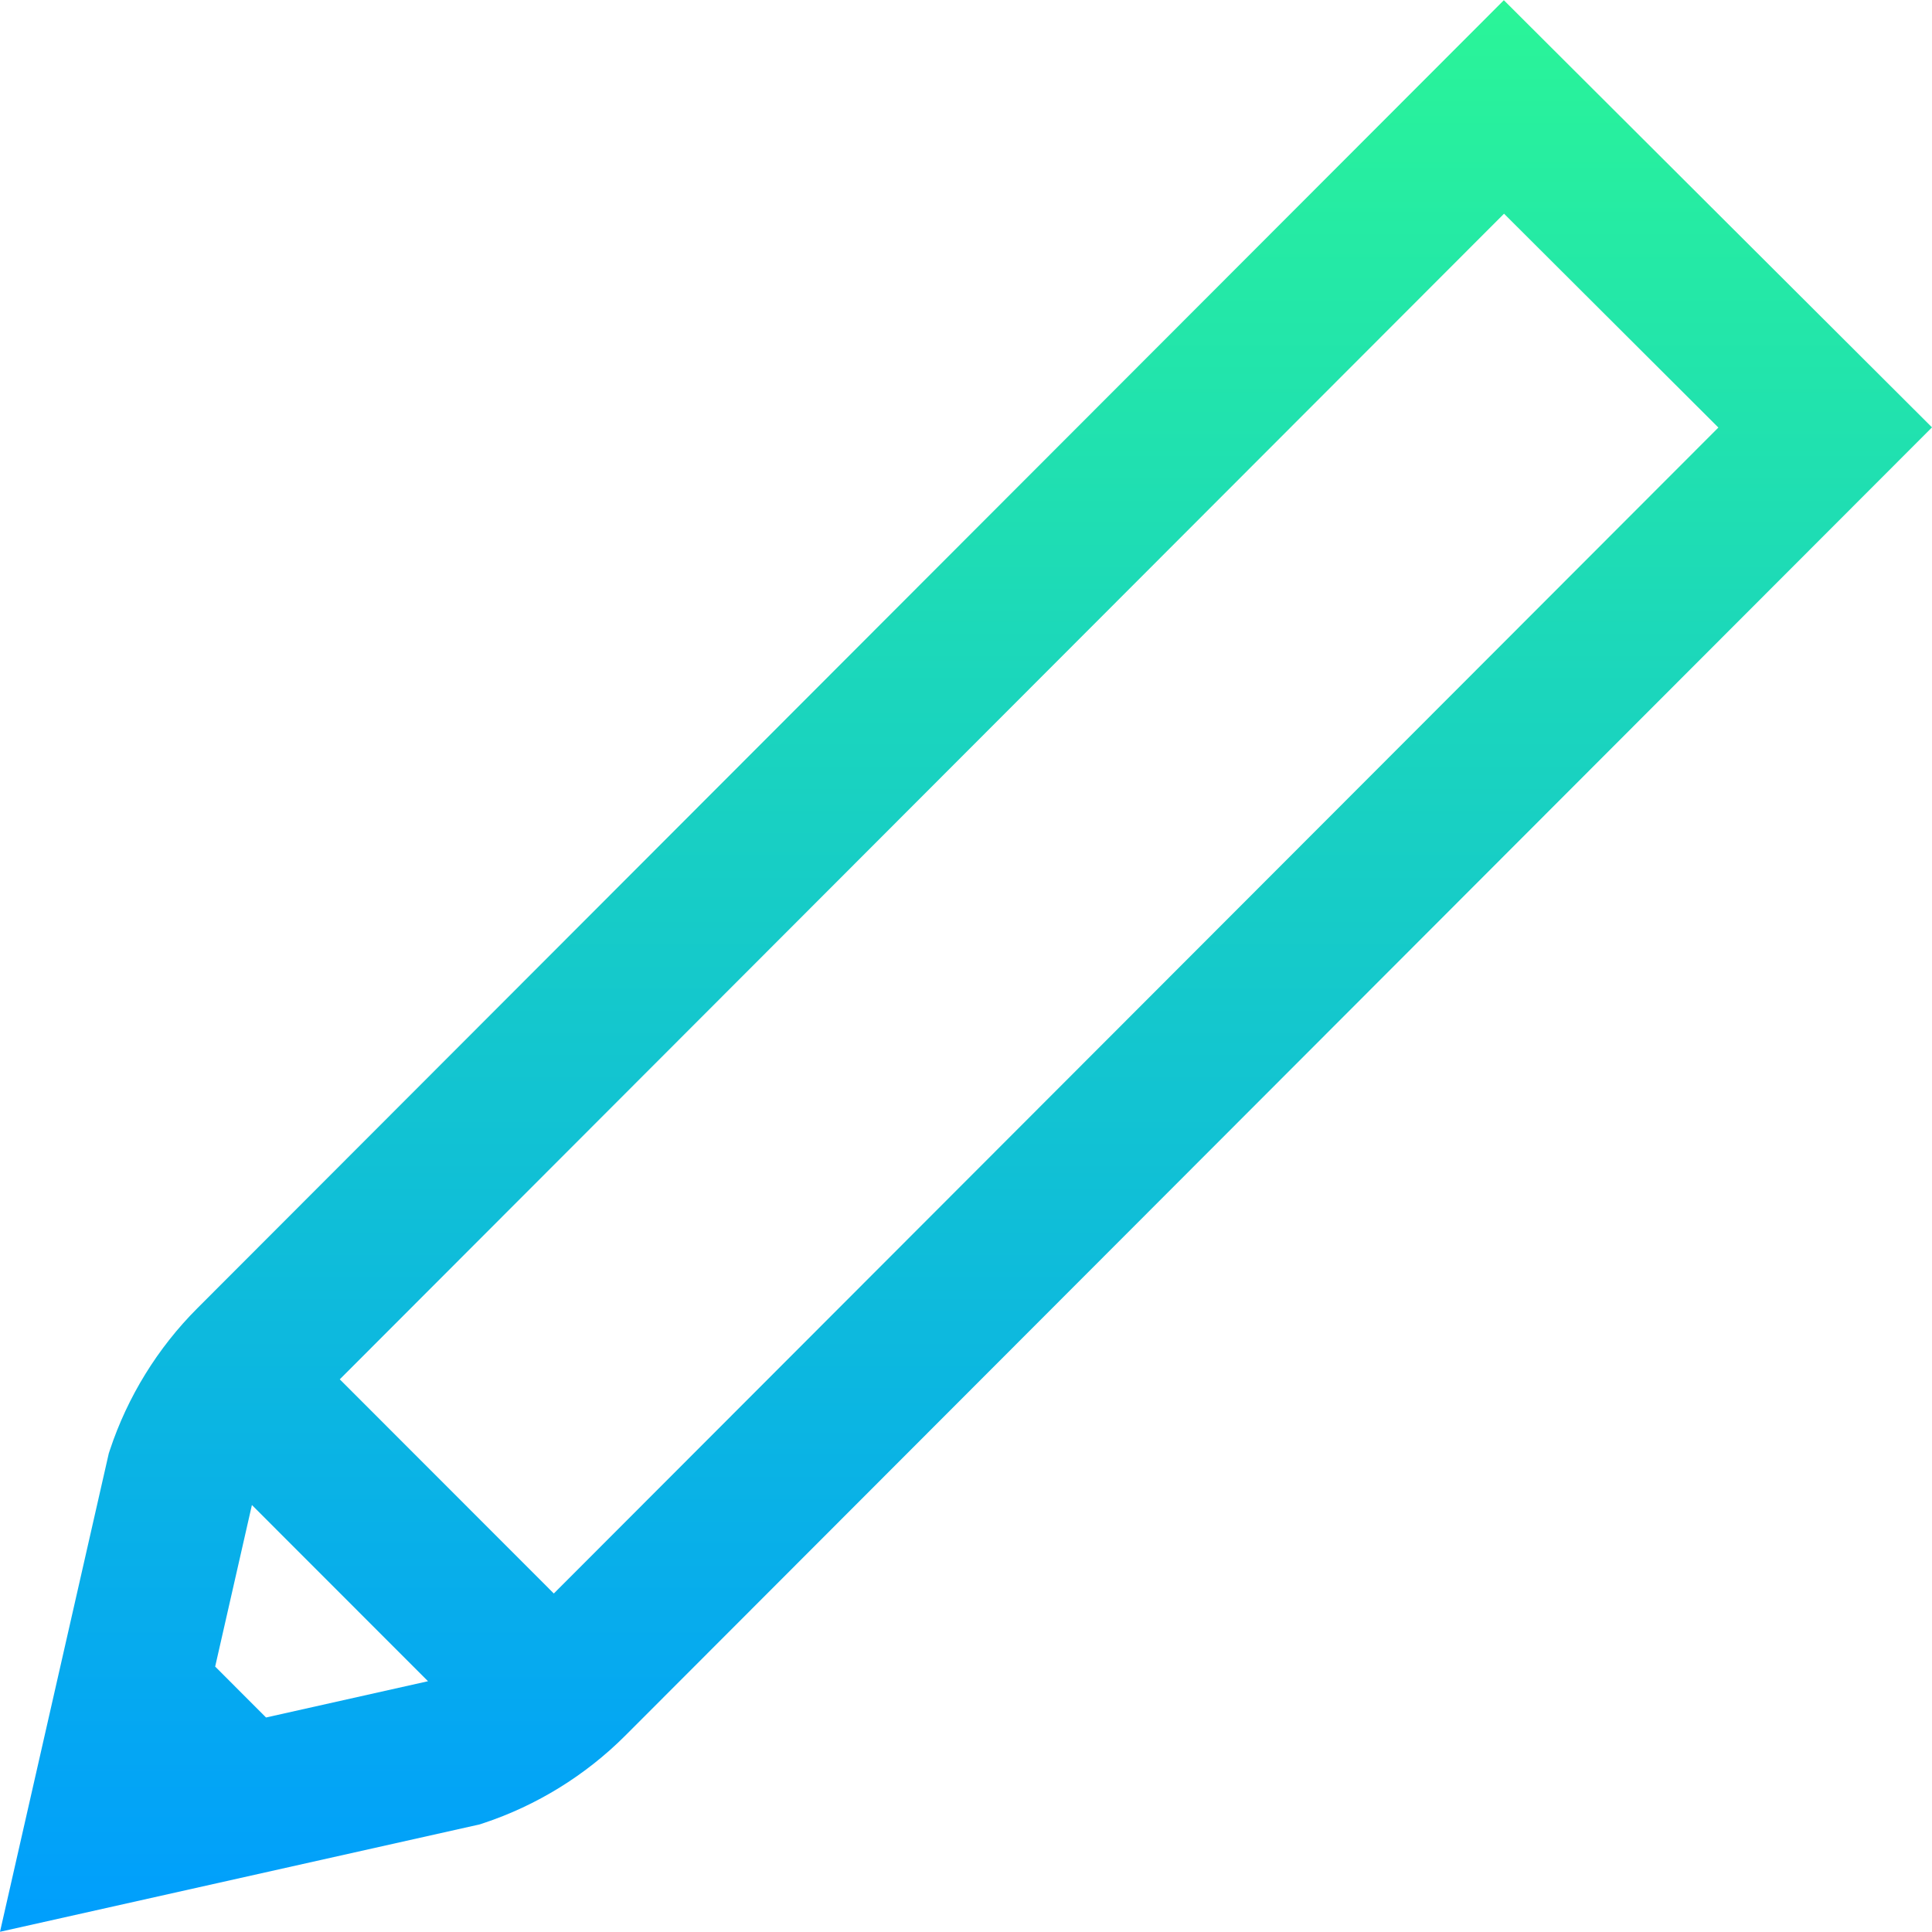 <?xml version="1.0" encoding="iso-8859-1"?>
<!-- Generator: Adobe Illustrator 19.0.0, SVG Export Plug-In . SVG Version: 6.00 Build 0)  -->
<svg version="1.1" id="Capa_1" xmlns="http://www.w3.org/2000/svg" xmlns:xlink="http://www.w3.org/1999/xlink" x="0px" y="0px"
	 viewBox="0 0 512 512" style="enable-background:new 0 0 512 512;" xml:space="preserve">
<linearGradient id="SVGID_1_" gradientUnits="userSpaceOnUse" x1="255.861" y1="514.01" x2="255.861" y2="2.352" gradientTransform="matrix(1 0 0 -1 0.022 514.299)">
	<stop  offset="0" style="stop-color:#2AF598"/>
	<stop  offset="1" style="stop-color:#009EFD"/>
</linearGradient>
<path style="fill:url(#SVGID_1_);" d="M398.537,0.054L52.297,346.7c-10.491,10.485-18.5,23.467-23.163,37.541l-0.303,0.915
	L0,511.946l127.141-28.465l0.944-0.313c14.081-4.659,27.069-12.664,37.569-23.159L512,113.258L398.537,0.054z M70.504,455.152
	l-13.482-13.491l9.736-42.816l46.667,46.697L70.504,455.152z M146.766,422.292l-56.721-56.757L398.586,56.633l56.803,56.674
	L146.766,422.292z"/>
<g>
</g>
<g>
</g>
<g>
</g>
<g>
</g>
<g>
</g>
<g>
</g>
<g>
</g>
<g>
</g>
<g>
</g>
<g>
</g>
<g>
</g>
<g>
</g>
<g>
</g>
<g>
</g>
<g>
</g>
</svg>

